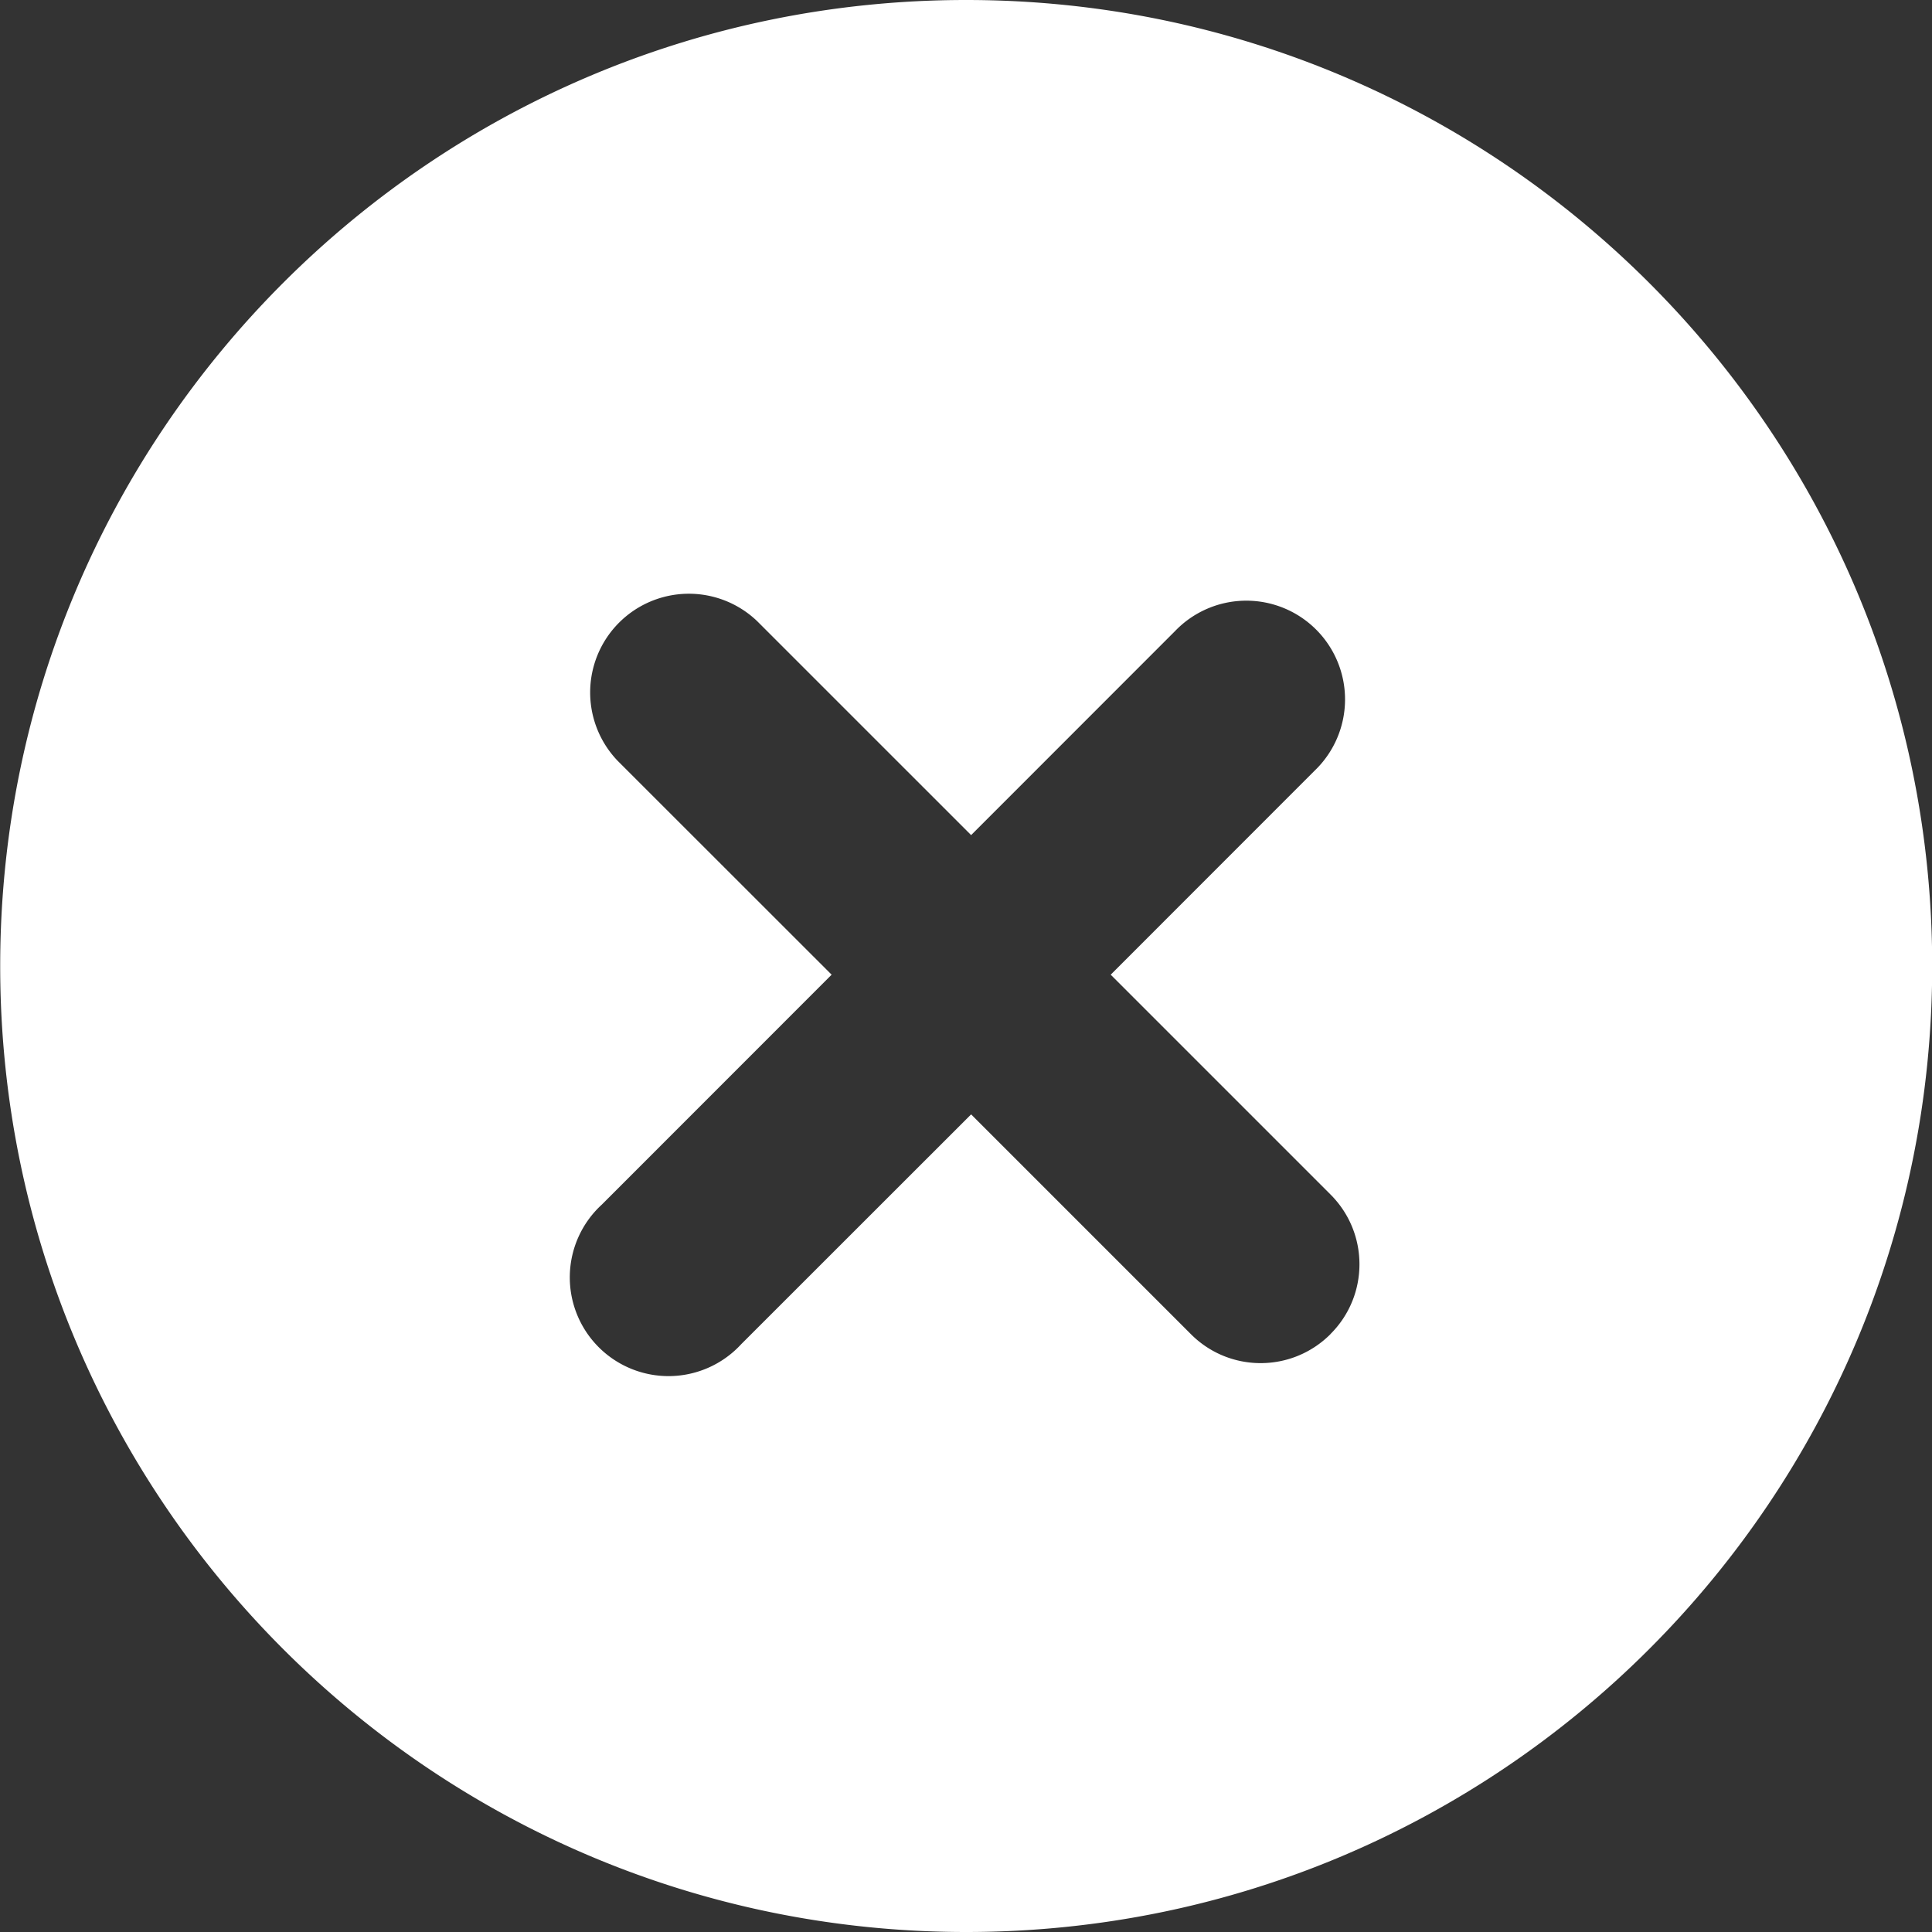 <svg xmlns="http://www.w3.org/2000/svg" width="20" height="20" fill="none"><rect width="100%" height="100%" fill="#333333" stroke="none"/><path fill="#fff" d="M10 0C4.479 0 .002 4.477.002 10c0 5.522 4.477 10 10 10 5.522 0 10-4.478 10-10 0-5.523-4.478-10-10-10Zm3.773 13.811c-.4.4-1.046.4-1.445 0l-2.275-2.275-2.38 2.379A1.022 1.022 0 1 1 6.23 12.47l2.379-2.38-2.215-2.214A1.022 1.022 0 0 1 7.838 6.43l2.215 2.215 2.111-2.112a1.022 1.022 0 1 1 1.445 1.445l-2.111 2.112 2.275 2.275c.4.399.4 1.046 0 1.445Z"/></svg>